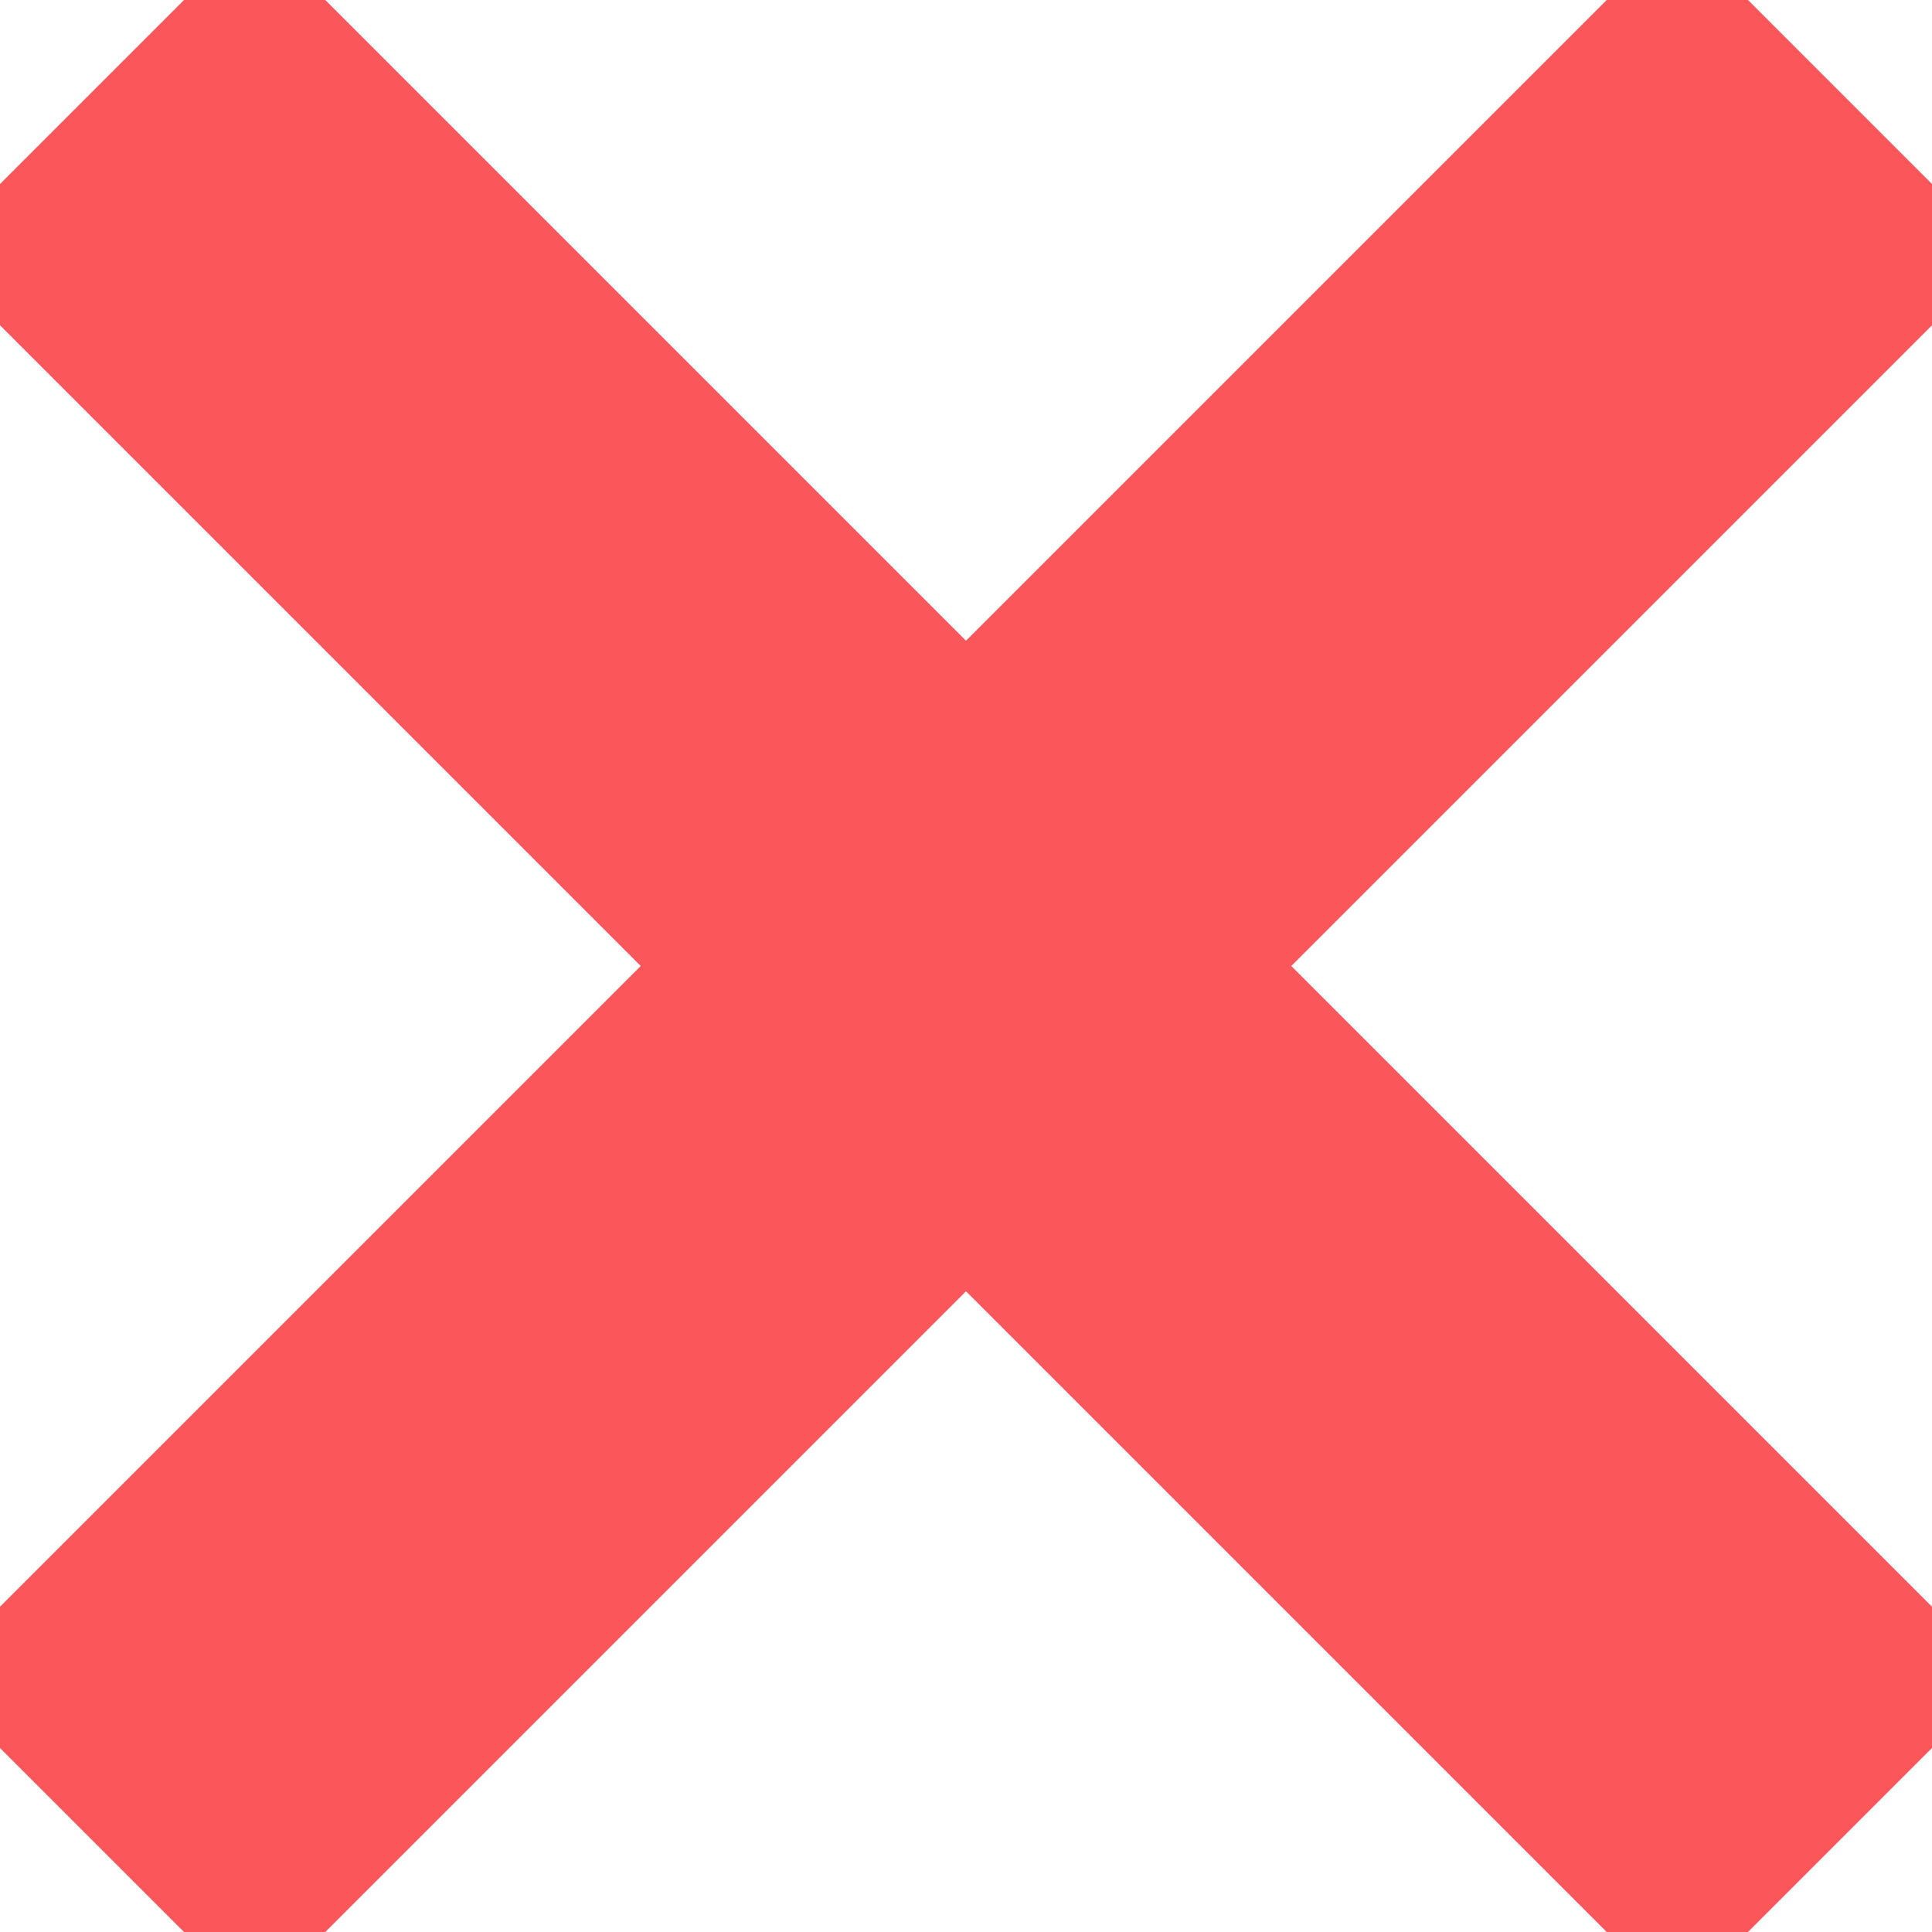 <?xml version="1.0" encoding="utf-8"?>
<!DOCTYPE svg PUBLIC "-//W3C//DTD SVG 1.1//EN" "http://www.w3.org/Graphics/SVG/1.1/DTD/svg11.dtd">
<svg version="1.1" id="Layer_2" xmlns="http://www.w3.org/2000/svg" xmlns:xlink="http://www.w3.org/1999/xlink" x="0px" y="0px" width="21px" height="21px" viewBox="0 0 21 21" enable-background="new 0 0 21 21" xml:space="preserve">
  <line x1="1" x2="20" y1="1" y2="20" stroke="#fb565a" stroke-width="5" />
  <line x1="1" x2="20" y1="20" y2="1" stroke="#fb565a" stroke-width="5" />
</svg>
